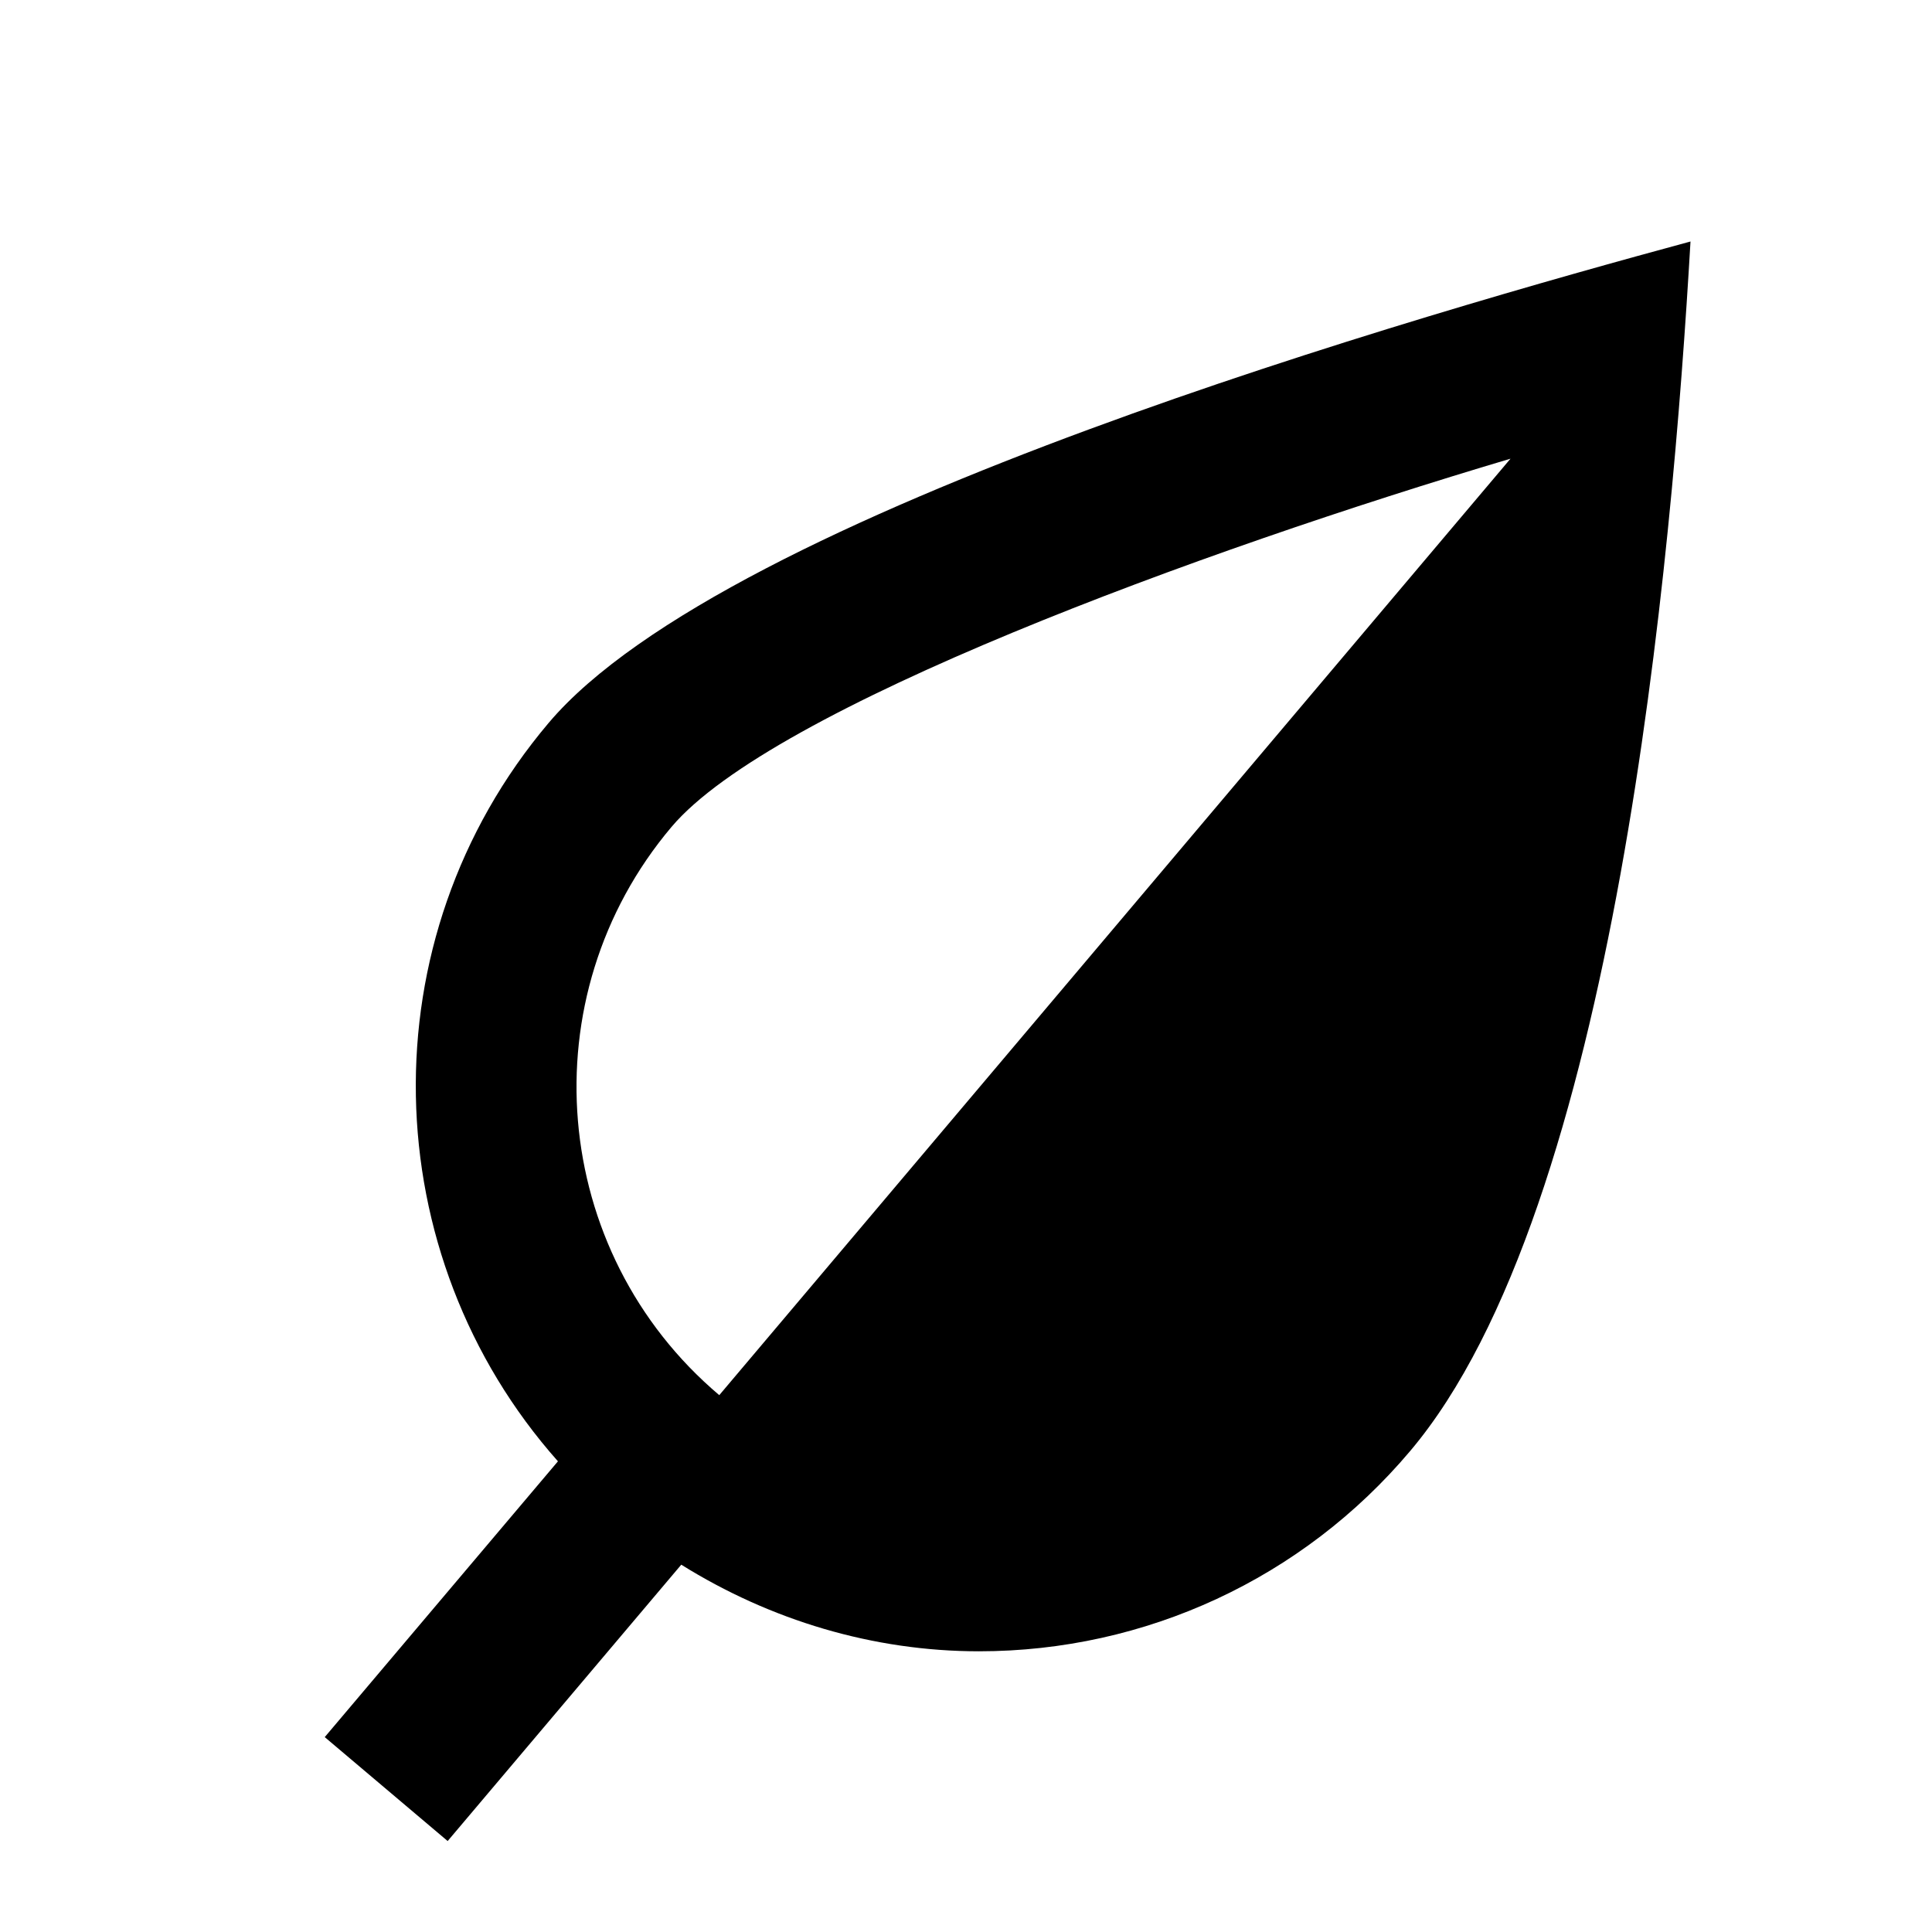 <svg xmlns="http://www.w3.org/2000/svg" viewBox="0 0 24 24" comment="discasset/1.2">
    
    <path fillRule="evenodd" clipRule="evenodd" className="undefined" d="M6.814 8.982C4.539 11.674 4.656 15.591 6.931 18.153L4.034 21.579L5.561 22.87L8.463 19.437C9.569 20.127 10.846 20.513 12.161 20.513C14.231 20.513 16.183 19.607 17.516 18.027C20.069 15.01 20.771 6.945 21 3C17.765 3.876 9.032 6.356 6.814 8.982ZM8.935 17.331C6.826 15.548 6.56 12.382 8.342 10.272C9.592 8.793 14.904 6.845 18.764 5.698L8.935 17.331Z" fill="B9BBBE"/>
</svg>